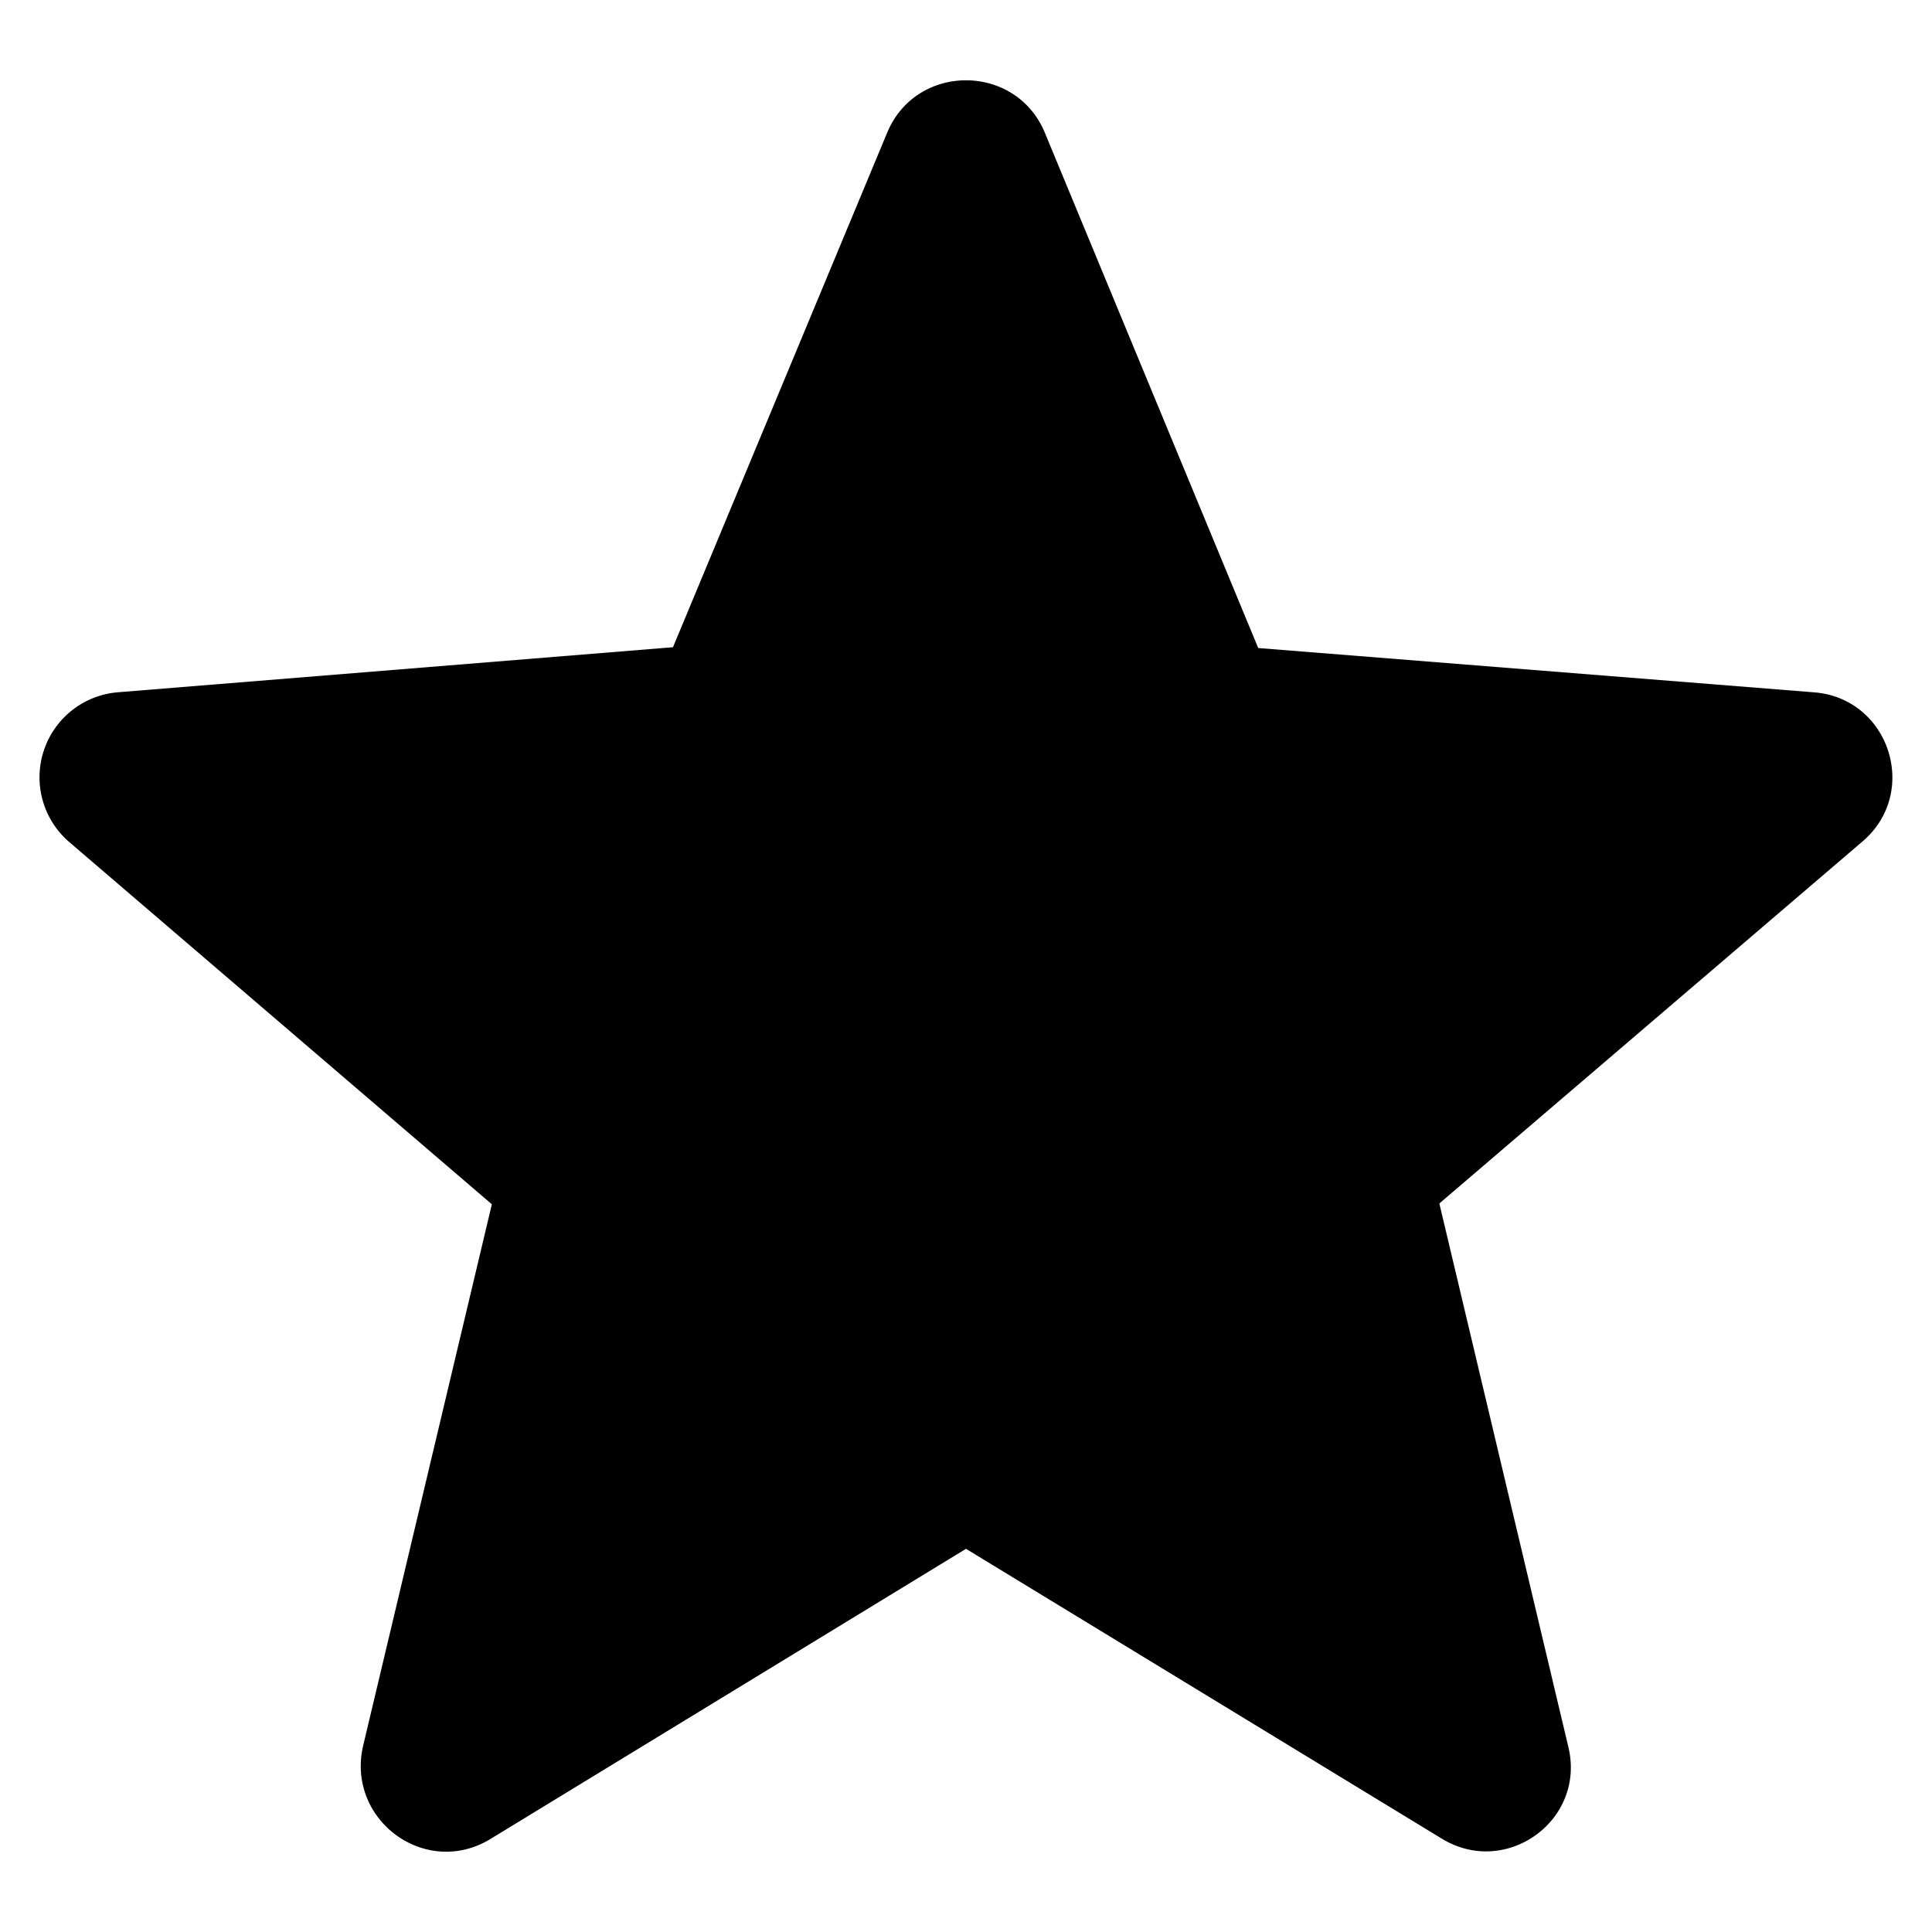 <svg xmlns="http://www.w3.org/2000/svg" width="24" height="24"><path d="M11.02 1.65c.36-.87 1.6-.87 1.96 0l2.65 6.4 6.9.55c.94.07 1.32 1.24.61 1.85l-5.26 4.5 1.6 6.74c.23.92-.77 1.64-1.57 1.15L12 19.24l-5.9 3.6c-.81.5-1.8-.23-1.59-1.15l1.6-6.73-5.25-4.5a1.06 1.06 0 0 1 .6-1.86l6.9-.56z"/></svg>